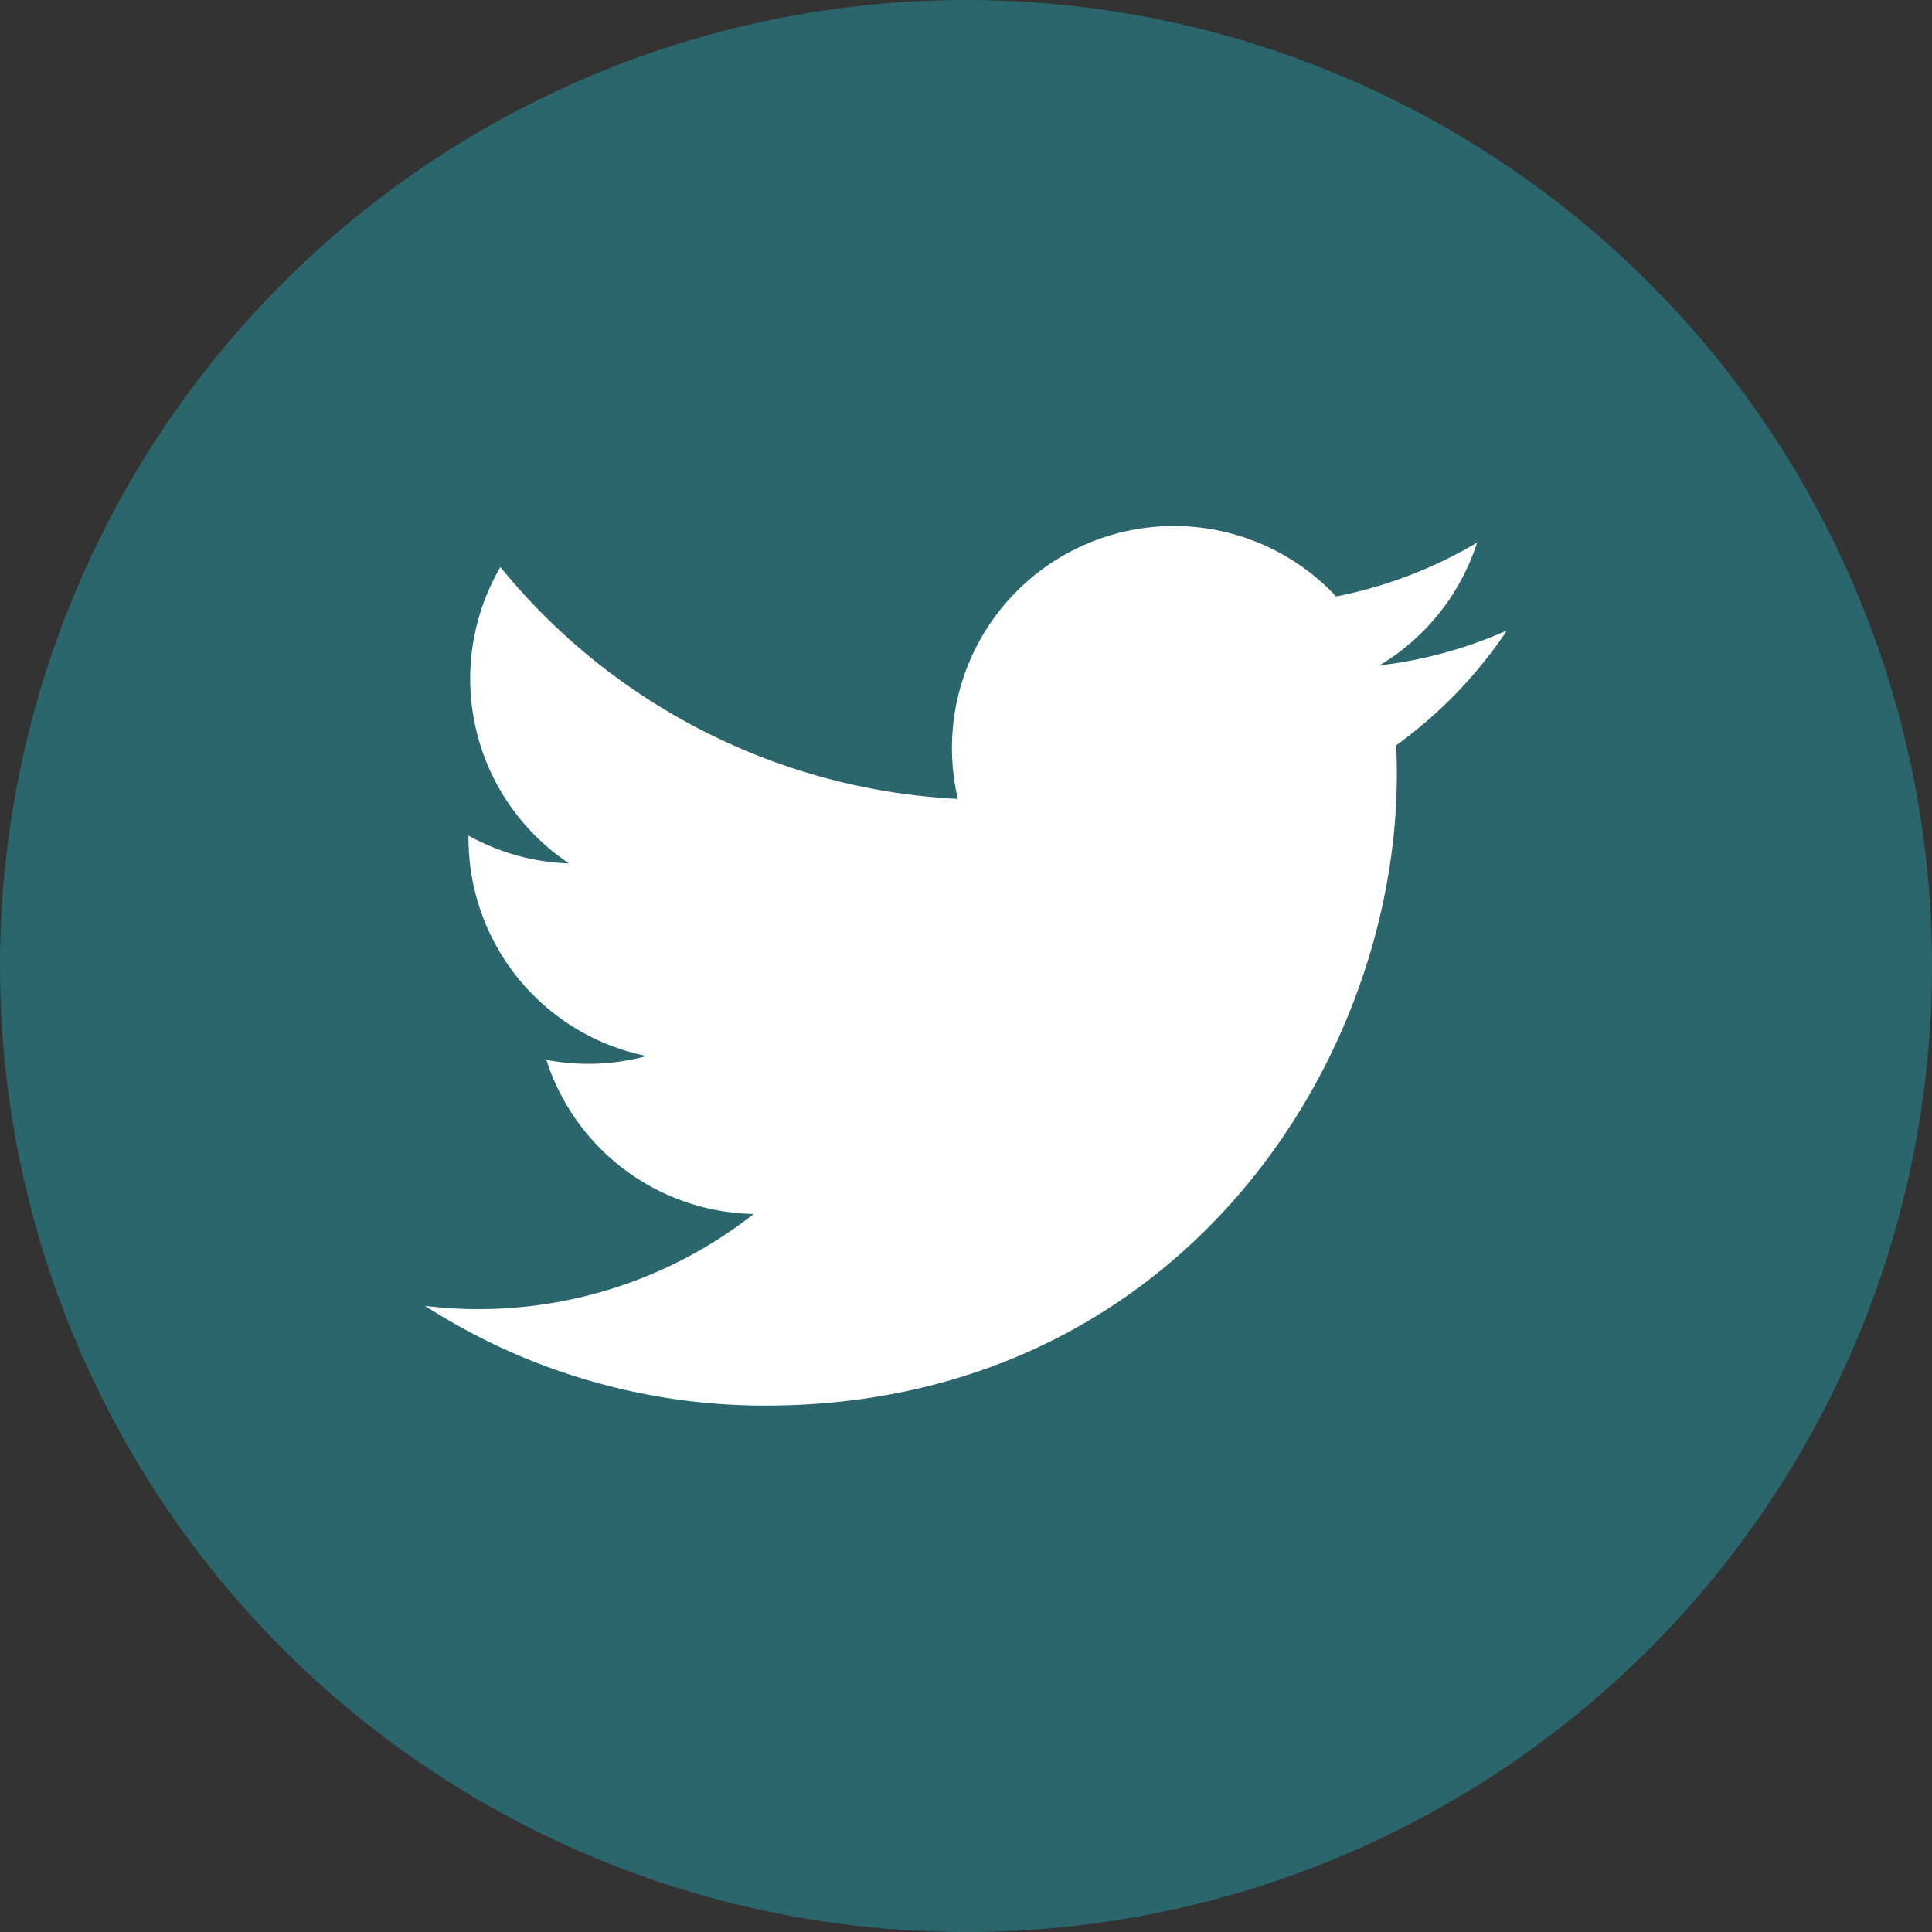 <svg xmlns="http://www.w3.org/2000/svg" width="28" height="28" viewBox="0 0 28 28">
    <rect x="0" y="0" width="28" height="28" fill="#333333" stroke="none"/>
    <g fill="none" fill-rule="nonzero">
        <circle cx="14" cy="14" r="14" fill="#2A666C"/>
        <path fill="#FFF" d="M21.84 9.137a6.426 6.426 0 0 1-1.848.507 3.228 3.228 0 0 0 1.415-1.78 6.439 6.439 0 0 1-2.043.78 3.217 3.217 0 0 0-5.482 2.934 9.133 9.133 0 0 1-6.63-3.36 3.215 3.215 0 0 0 .995 4.295 3.202 3.202 0 0 1-1.457-.403v.04a3.219 3.219 0 0 0 2.58 3.155 3.223 3.223 0 0 1-1.452.055 3.22 3.22 0 0 0 3.005 2.234 6.453 6.453 0 0 1-4.763 1.332 9.104 9.104 0 0 0 4.931 1.445c5.917 0 9.153-4.901 9.153-9.153 0-.14-.003-.278-.01-.416a6.533 6.533 0 0 0 1.606-1.665z"/>
    </g>
</svg>
